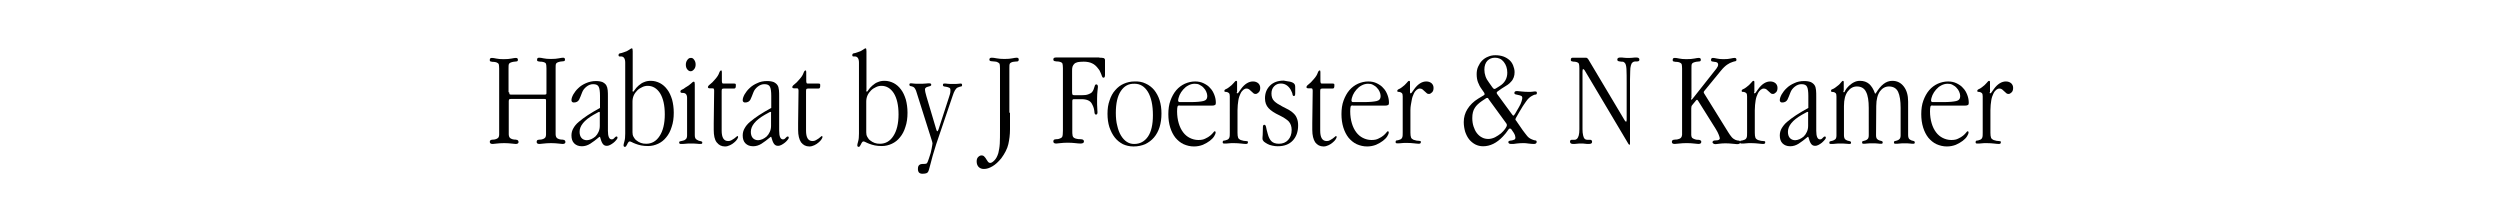 <?xml version="1.0" encoding="utf-8"?>
<!-- Generator: Adobe Illustrator 25.2.1, SVG Export Plug-In . SVG Version: 6.00 Build 0)  -->
<svg version="1.1" id="Layer_1" xmlns="http://www.w3.org/2000/svg" xmlns:xlink="http://www.w3.org/1999/xlink" x="0px" y="0px"
	 viewBox="0 0 1200 100" style="enable-background:new 0 0 1200 100;" xml:space="preserve">
<g>
	<path d="M244.4,44.3c0,0.4,0.1,0.7,0.2,0.9c0.1,0.2,0.4,0.2,0.8,0.2h16.1c0.4,0,0.6-0.1,0.7-0.2c0.1-0.2,0.1-0.4,0.1-0.9V32.8
		c0-1-0.1-1.8-0.2-2.1c-0.1-0.4-0.5-0.7-1.2-0.9c-0.4-0.1-0.9-0.2-1.2-0.2c-0.4,0-0.7,0-1-0.1c-0.3,0-0.5-0.1-0.7-0.2
		c-0.2-0.1-0.2-0.3-0.2-0.7c0-0.6,0.3-0.9,1-0.9c0.5,0,1.2,0.1,2.1,0.3c0.9,0.2,2.1,0.3,3.5,0.3c1.6,0,2.9-0.1,3.8-0.3
		c1-0.2,1.7-0.3,2.1-0.3c0.6,0,0.9,0.3,0.9,0.9c0,0.3-0.1,0.5-0.2,0.6c-0.1,0.1-0.3,0.2-0.6,0.2c-0.2,0-0.5,0.1-0.9,0.1
		c-0.4,0-0.7,0.1-1.1,0.2c-0.8,0.2-1.3,0.5-1.5,0.9c-0.2,0.4-0.2,1.1-0.2,2.2v30c0,0.7,0,1.3,0,1.7c0,0.4,0.1,0.8,0.2,1.1
		s0.3,0.5,0.5,0.7c0.2,0.2,0.5,0.3,1,0.5c0.4,0.1,0.8,0.2,1.1,0.2c0.3,0,0.7,0,0.9,0.1c0.3,0,0.5,0.1,0.7,0.3s0.3,0.4,0.3,0.8
		c0,0.6-0.5,0.9-1.4,0.9c-0.4,0-1.1-0.1-2-0.2c-0.9-0.1-2.1-0.2-3.5-0.2c-1.4,0-2.6,0.1-3.5,0.2c-0.9,0.1-1.6,0.2-2,0.2
		c-1,0-1.4-0.3-1.4-1c0-0.3,0.1-0.5,0.2-0.7s0.3-0.2,0.6-0.3c0.2,0,0.5-0.1,0.8-0.1c0.3,0,0.6,0,0.9-0.1c0.5-0.1,0.9-0.3,1.2-0.5
		c0.3-0.2,0.5-0.4,0.6-0.7c0.1-0.3,0.2-0.7,0.2-1.1c0-0.5,0-1,0-1.7V48.6c0-0.4,0-0.7-0.1-0.9c-0.1-0.2-0.3-0.2-0.7-0.2h-16.1
		c-0.4,0-0.6,0.1-0.8,0.2c-0.1,0.2-0.2,0.4-0.2,0.9v14.2c0,0.7,0,1.3,0,1.7c0,0.4,0.1,0.8,0.2,1.1c0.1,0.3,0.3,0.5,0.5,0.7
		c0.2,0.2,0.5,0.3,1,0.5c0.4,0.1,0.8,0.2,1.1,0.2s0.7,0,0.9,0.1c0.3,0,0.5,0.1,0.7,0.3c0.2,0.2,0.3,0.4,0.3,0.8
		c0,0.6-0.5,0.9-1.4,0.9c-0.4,0-1.1-0.1-2-0.2c-0.9-0.1-2.1-0.2-3.5-0.2c-1.4,0-2.6,0.1-3.5,0.2c-0.9,0.1-1.6,0.2-2,0.2
		c-0.9,0-1.4-0.3-1.4-1c0-0.3,0.1-0.5,0.2-0.7c0.2-0.1,0.3-0.2,0.6-0.3c0.2,0,0.5-0.1,0.8-0.1c0.3,0,0.6,0,0.9-0.1
		c0.5-0.1,0.9-0.3,1.2-0.5c0.3-0.2,0.5-0.4,0.6-0.7c0.1-0.3,0.2-0.7,0.2-1.1c0-0.5,0-1,0-1.7v-30c0-1-0.1-1.8-0.2-2.1
		c-0.2-0.4-0.6-0.7-1.2-0.9c-0.4-0.1-0.9-0.2-1.2-0.2c-0.4,0-0.7,0-1-0.1c-0.3,0-0.5-0.1-0.7-0.2c-0.2-0.1-0.2-0.3-0.2-0.7
		c0-0.6,0.3-0.9,1-0.9c0.5,0,1.2,0.1,2.1,0.3c0.9,0.2,2.1,0.3,3.5,0.3c1.6,0,2.8-0.1,3.8-0.3c1-0.2,1.7-0.3,2.1-0.3
		c0.7,0,1,0.3,1,0.9c0,0.3-0.1,0.5-0.2,0.6c-0.1,0.1-0.3,0.2-0.6,0.2c-0.3,0-0.6,0.1-0.9,0.1c-0.3,0-0.7,0.1-1.1,0.2
		c-0.8,0.2-1.3,0.5-1.5,0.9c-0.2,0.4-0.2,1.1-0.2,2.2V44.3z"/>
	<path d="M291.8,62.8c0,2.7,0.6,4.1,1.8,4.1c0.5,0,0.9-0.2,1.3-0.7c0.4-0.5,0.8-0.7,1-0.7c0.3,0,0.5,0.2,0.5,0.5
		c0,0.4-0.2,0.8-0.6,1.2c-0.4,0.5-0.8,0.9-1.3,1.3c-0.5,0.4-1.1,0.8-1.7,1.1c-0.6,0.3-1.1,0.4-1.5,0.4c-0.9,0-1.5-0.3-2-1
		c-0.5-0.7-0.9-1.8-1.3-3.3h-0.3c-1.7,1.4-3.1,2.5-4.4,3.3c-1.3,0.8-2.6,1.2-4,1.2c-1.6,0-2.8-0.5-3.7-1.4c-0.9-0.9-1.3-2.2-1.3-3.8
		c0-1.2,0.3-2.4,0.9-3.4c0.6-1.1,1.4-2.1,2.6-3.1c1.2-1,2.6-2.1,4.3-3.2s3.7-2.3,5.9-3.5V46c0-2-0.2-3.5-0.6-4.3
		c-0.4-0.9-1.3-1.3-2.7-1.3c-1.1,0-2.2,0.4-3.2,1.2c-1,0.8-1.7,1.7-2.1,2.8c-0.5,1.4-1,2.5-1.4,3.4c-0.5,0.9-1.3,1.4-2.6,1.4
		c-0.3,0-0.6-0.1-0.8-0.3c-0.2-0.2-0.3-0.5-0.3-0.8c0-0.8,0.3-1.7,0.9-2.8c0.6-1,1.4-2.1,2.4-3c1-1,2.3-1.8,3.7-2.4s3-1,4.7-1
		c1.4,0,2.4,0.2,3.2,0.5c0.8,0.4,1.4,0.9,1.8,1.5c0.4,0.7,0.6,1.4,0.7,2.4c0.1,0.9,0.1,1.9,0.1,3.1V62.8z M287.6,53.7
		c-0.1,0-0.4,0.1-0.7,0.3l-2,1.1c-4.5,2.6-6.7,5.3-6.7,8.2c0,1.2,0.3,2.2,0.9,2.9s1.5,1.1,2.6,1.1c0.7,0,1.3-0.2,2.1-0.5
		c0.7-0.3,1.4-0.8,2-1.3c0.6-0.6,1.1-1.3,1.5-2.2c0.4-0.9,0.6-1.8,0.6-2.9v-6C288,53.9,287.8,53.7,287.6,53.7z"/>
	<path d="M303.6,43.3c0,0.5,0.1,0.7,0.3,0.7s0.4-0.3,0.8-0.9c0.4-0.6,1-1.3,1.8-2c0.9-0.8,1.8-1.4,2.7-1.7c0.9-0.4,1.9-0.6,3.2-0.6
		c1.6,0,3,0.4,4.4,1.1c1.3,0.7,2.5,1.7,3.5,3.1c1,1.3,1.7,2.9,2.3,4.8c0.5,1.9,0.8,4,0.8,6.3c0,2.5-0.3,4.8-1,6.8
		c-0.6,2-1.5,3.7-2.6,5c-1.1,1.4-2.4,2.4-3.9,3.1c-1.5,0.7-3.1,1.1-4.8,1.1c-1.3,0-2.4-0.1-3.4-0.3s-1.9-0.5-2.7-0.8
		c-0.7-0.3-1.3-0.5-1.8-0.8s-0.8-0.3-1-0.3c-0.2,0-0.4,0.1-0.6,0.4c-0.2,0.3-0.4,0.5-0.5,0.9c-0.2,0.3-0.4,0.6-0.5,0.9
		c-0.2,0.3-0.4,0.4-0.7,0.4c-0.4,0-0.6-0.3-0.6-0.8c0-0.2,0.1-0.8,0.4-1.8s0.4-2.2,0.4-3.8v-34c0-2-0.7-3-2-3c0,0-0.1,0-0.2,0
		c-0.1,0-0.3,0-0.5,0c-0.3,0-0.5-0.2-0.5-0.6c0-0.5,0.2-0.8,0.7-0.9c0.5-0.1,1.1-0.2,1.8-0.5c1.1-0.3,1.9-0.7,2.6-1.2
		c0.6-0.4,1-0.7,1.3-0.7c0.3,0,0.4,0.5,0.4,1.4V43.3z M304.1,65.7c0.4,0.7,0.8,1.3,1.4,1.7c0.6,0.5,1.3,0.9,2.1,1.2
		c0.8,0.3,1.6,0.4,2.6,0.4c2.6,0,4.8-1.2,6.4-3.7c1.6-2.4,2.5-5.9,2.5-10.4c0-4.4-0.8-7.8-2.3-10.2c-1.5-2.3-3.5-3.5-5.9-3.5
		c-0.9,0-1.8,0.2-2.6,0.6c-0.9,0.4-1.7,0.9-2.4,1.6c-0.7,0.7-1.3,1.5-1.7,2.4c-0.4,0.9-0.6,1.9-0.6,3v14.7
		C303.6,64.3,303.7,65,304.1,65.7z"/>
	<path d="M333.5,64.9c0,0.9,0.2,1.5,0.6,1.9c0.4,0.3,0.8,0.5,1.2,0.7s0.9,0.2,1.2,0.3c0.4,0.1,0.6,0.3,0.6,0.6
		c0,0.4-0.1,0.5-0.2,0.6c-0.2,0-0.4,0.1-0.8,0.1c-0.3,0-0.8,0-1.5-0.1c-0.8-0.1-1.8-0.1-3-0.1c-1,0-1.9,0-2.6,0.1
		c-0.8,0.1-1.4,0.1-1.9,0.1c-0.4,0-0.6,0-0.8-0.1c-0.2-0.1-0.3-0.3-0.3-0.6c0-0.3,0.2-0.6,0.6-0.6c0.4-0.1,0.9-0.2,1.3-0.3
		c0.5-0.1,0.9-0.3,1.3-0.7c0.4-0.3,0.6-1,0.6-1.8v-18c0-1.6-0.7-2.4-2-2.4c-0.4,0-0.6,0-0.9-0.1c-0.2-0.1-0.3-0.3-0.3-0.6
		c0-0.4,0.3-0.7,0.8-0.9c0.5-0.2,1-0.5,1.6-1c1.2-0.7,2.1-1.3,2.7-1.9c0.6-0.6,1-0.9,1.3-0.9c0.2,0,0.3,0.1,0.4,0.3
		c0,0.2,0.1,0.5,0.1,0.9V64.9z M333.2,28.7c0.5,0.7,0.7,1.4,0.7,2.3c0,0.8-0.2,1.6-0.7,2.2c-0.5,0.6-1,1-1.7,1
		c-0.6,0-1.1-0.3-1.6-0.9c-0.5-0.6-0.7-1.4-0.7-2.2c0-0.9,0.2-1.6,0.7-2.3s1-1,1.6-1C332.2,27.7,332.7,28,333.2,28.7z"/>
	<path d="M346.5,39c0,0.4,0.1,0.7,0.2,0.9c0.1,0.2,0.4,0.2,0.8,0.2h4.9c0.4,0,0.6,0.1,0.7,0.2c0.1,0.1,0.1,0.3,0.1,0.7v0.3
		c0,0.4-0.1,0.7-0.2,0.9c-0.1,0.2-0.3,0.3-0.7,0.3h-4.9c-0.4,0-0.6,0.1-0.8,0.2c-0.1,0.2-0.2,0.4-0.2,0.9v19.1c0,3.3,1,5,3.1,5
		c0.6,0,1.1-0.1,1.6-0.4c0.5-0.3,0.9-0.5,1.3-0.8c0.4-0.3,0.7-0.6,1-0.8c0.3-0.3,0.5-0.4,0.6-0.4c0.2,0,0.3,0.2,0.3,0.5
		c0,0.2-0.2,0.6-0.5,1.1c-0.3,0.5-0.8,1-1.4,1.5c-0.6,0.5-1.3,1-2,1.3c-0.8,0.4-1.6,0.6-2.4,0.6c-1.7,0-3-0.7-4-2s-1.4-3.3-1.4-6
		v-3.1l0.2-15.7c0-0.4-0.1-0.7-0.2-0.9c-0.1-0.2-0.4-0.2-0.8-0.2h-1c-0.7,0-1-0.2-1-0.6c0-0.3,0.3-0.8,1-1.3
		c0.7-0.5,1.5-1.3,2.5-2.5c1-1.1,1.6-2.1,1.9-3c0.3-0.8,0.6-1.2,1-1.2c0.2,0,0.3,0.3,0.3,0.8v1V39z"/>
	<path d="M374,62.8c0,2.7,0.6,4.1,1.8,4.1c0.5,0,0.9-0.2,1.3-0.7c0.4-0.5,0.8-0.7,1-0.7c0.3,0,0.5,0.2,0.5,0.5
		c0,0.4-0.2,0.8-0.6,1.2c-0.4,0.5-0.8,0.9-1.3,1.3c-0.5,0.4-1.1,0.8-1.7,1.1c-0.6,0.3-1.1,0.4-1.5,0.4c-0.9,0-1.5-0.3-2-1
		c-0.5-0.7-0.9-1.8-1.3-3.3h-0.3c-1.7,1.4-3.1,2.5-4.4,3.3c-1.3,0.8-2.6,1.2-4,1.2c-1.6,0-2.8-0.5-3.7-1.4c-0.9-0.9-1.3-2.2-1.3-3.8
		c0-1.2,0.3-2.4,0.9-3.4c0.6-1.1,1.4-2.1,2.6-3.1c1.2-1,2.6-2.1,4.3-3.2c1.7-1.1,3.7-2.3,5.9-3.5V46c0-2-0.2-3.5-0.6-4.3
		c-0.4-0.9-1.3-1.3-2.7-1.3c-1.1,0-2.2,0.4-3.2,1.2c-1,0.8-1.7,1.7-2.1,2.8c-0.5,1.4-1,2.5-1.4,3.4c-0.5,0.9-1.3,1.4-2.6,1.4
		c-0.3,0-0.6-0.1-0.8-0.3c-0.2-0.2-0.3-0.5-0.3-0.8c0-0.8,0.3-1.7,0.9-2.8c0.6-1,1.4-2.1,2.4-3c1-1,2.3-1.8,3.7-2.4
		c1.4-0.7,3-1,4.7-1c1.4,0,2.4,0.2,3.2,0.5c0.8,0.4,1.4,0.9,1.8,1.5s0.6,1.4,0.7,2.4c0.1,0.9,0.1,1.9,0.1,3.1V62.8z M369.8,53.7
		c-0.1,0-0.4,0.1-0.7,0.3l-2,1.1c-4.5,2.6-6.7,5.3-6.7,8.2c0,1.2,0.3,2.2,0.9,2.9c0.6,0.7,1.5,1.1,2.6,1.1c0.7,0,1.3-0.2,2.1-0.5
		c0.7-0.3,1.4-0.8,2-1.3c0.6-0.6,1.1-1.3,1.5-2.2c0.4-0.9,0.6-1.8,0.6-2.9v-6C370.2,53.9,370.1,53.7,369.8,53.7z"/>
	<path d="M387,39c0,0.4,0.1,0.7,0.2,0.9c0.1,0.2,0.4,0.2,0.8,0.2h4.9c0.4,0,0.6,0.1,0.7,0.2c0.1,0.1,0.1,0.3,0.1,0.7v0.3
		c0,0.4-0.1,0.7-0.2,0.9c-0.1,0.2-0.3,0.3-0.7,0.3h-4.9c-0.4,0-0.6,0.1-0.8,0.2c-0.1,0.2-0.2,0.4-0.2,0.9v19.1c0,3.3,1,5,3.1,5
		c0.6,0,1.1-0.1,1.6-0.4c0.5-0.3,0.9-0.5,1.3-0.8c0.4-0.3,0.7-0.6,1-0.8c0.3-0.3,0.5-0.4,0.6-0.4c0.2,0,0.3,0.2,0.3,0.5
		c0,0.2-0.2,0.6-0.5,1.1c-0.3,0.5-0.8,1-1.4,1.5c-0.6,0.5-1.3,1-2,1.3c-0.8,0.4-1.6,0.6-2.4,0.6c-1.7,0-3-0.7-4-2
		c-0.9-1.4-1.4-3.3-1.4-6v-3.1l0.2-15.7c0-0.4-0.1-0.7-0.2-0.9c-0.1-0.2-0.4-0.2-0.8-0.2h-1c-0.7,0-1-0.2-1-0.6c0-0.3,0.3-0.8,1-1.3
		c0.7-0.5,1.5-1.3,2.5-2.5c1-1.1,1.6-2.1,1.9-3c0.3-0.8,0.6-1.2,1-1.2c0.2,0,0.3,0.3,0.3,0.8v1V39z"/>
	<path d="M415.8,43.3c0,0.5,0.1,0.7,0.3,0.7s0.4-0.3,0.8-0.9c0.4-0.6,1-1.3,1.8-2c0.9-0.8,1.8-1.4,2.7-1.7c0.9-0.4,1.9-0.6,3.2-0.6
		c1.6,0,3,0.4,4.4,1.1c1.3,0.7,2.5,1.7,3.5,3.1c1,1.3,1.7,2.9,2.3,4.8c0.5,1.9,0.8,4,0.8,6.3c0,2.5-0.3,4.8-1,6.8
		c-0.6,2-1.5,3.7-2.6,5c-1.1,1.4-2.4,2.4-3.9,3.1c-1.5,0.7-3.1,1.1-4.8,1.1c-1.3,0-2.4-0.1-3.4-0.3s-1.9-0.5-2.7-0.8
		c-0.7-0.3-1.3-0.5-1.8-0.8s-0.8-0.3-1-0.3c-0.2,0-0.4,0.1-0.6,0.4c-0.2,0.3-0.4,0.5-0.5,0.9c-0.2,0.3-0.4,0.6-0.5,0.9
		c-0.2,0.3-0.4,0.4-0.7,0.4c-0.4,0-0.6-0.3-0.6-0.8c0-0.2,0.1-0.8,0.4-1.8s0.4-2.2,0.4-3.8v-34c0-2-0.7-3-2-3c0,0-0.1,0-0.2,0
		c-0.1,0-0.3,0-0.5,0c-0.3,0-0.5-0.2-0.5-0.6c0-0.5,0.2-0.8,0.7-0.9c0.5-0.1,1.1-0.2,1.8-0.5c1.1-0.3,1.9-0.7,2.6-1.2
		c0.6-0.4,1-0.7,1.3-0.7c0.3,0,0.4,0.5,0.4,1.4V43.3z M416.3,65.7c0.4,0.7,0.8,1.3,1.4,1.7c0.6,0.5,1.3,0.9,2.1,1.2
		c0.8,0.3,1.6,0.4,2.6,0.4c2.6,0,4.8-1.2,6.4-3.7c1.6-2.4,2.5-5.9,2.5-10.4c0-4.4-0.8-7.8-2.3-10.2c-1.5-2.3-3.5-3.5-5.9-3.5
		c-0.9,0-1.8,0.2-2.6,0.6c-0.9,0.4-1.7,0.9-2.4,1.6c-0.7,0.7-1.3,1.5-1.7,2.4c-0.4,0.9-0.6,1.9-0.6,3v14.7
		C415.8,64.3,415.9,65,416.3,65.7z"/>
	<path d="M451.9,61.8c-2,5.7-3.4,10-4.2,12.9c-0.8,2.9-1.2,4.6-1.3,4.9c-0.2,0.7-0.4,1.4-0.5,1.8c-0.1,0.5-0.3,0.9-0.5,1.2
		c-0.2,0.3-0.5,0.5-0.9,0.6c-0.4,0.1-1,0.2-1.7,0.2c-0.8,0-1.3-0.2-1.7-0.6c-0.3-0.4-0.5-0.9-0.5-1.7c0-0.7,0.1-1.2,0.3-1.5
		c0.2-0.3,0.4-0.5,0.8-0.7c0.3-0.1,0.7-0.2,1.1-0.2c0.5,0,1,0,1.6-0.1c0.3,0,0.6-0.3,0.8-0.7c0.2-0.4,0.4-1.1,0.7-1.9
		c0.7-1.9,1.1-3.4,1.3-4.7c0.2-1.2,0.4-2.1,0.4-2.5c0-0.3-0.2-1-0.5-1.9l-7.4-23.4c-0.3-0.7-0.6-1.2-0.9-1.5c-0.3-0.3-0.7-0.4-1-0.5
		c-0.4-0.1-0.6-0.2-0.9-0.2c-0.2-0.1-0.4-0.3-0.4-0.6c0-0.3,0.1-0.5,0.2-0.6c0.1-0.1,0.3-0.1,0.6-0.1c0.2,0,0.6,0,1.2,0.1
		c0.6,0.1,1.4,0.1,2.5,0.1c1.4,0,2.5,0,3.3-0.1c0.8-0.1,1.4-0.1,1.8-0.1c0.6,0,0.9,0.2,0.9,0.7c0,0.3-0.2,0.5-0.5,0.6
		c-0.3,0.1-0.7,0.2-1,0.3c-0.4,0.1-0.7,0.2-1,0.4c-0.3,0.2-0.5,0.5-0.5,0.9c0,0.5,0.1,1,0.2,1.5c0.1,0.5,0.3,1.2,0.5,1.9l4.7,15.8
		c0.2,0.6,0.3,0.9,0.5,0.9c0.2,0,0.4-0.3,0.6-0.9l5-15.4c0.2-0.5,0.3-1.1,0.5-1.6c0.2-0.6,0.2-1.2,0.2-1.9c0-0.6-0.2-1-0.6-1.1
		c-0.4-0.2-0.8-0.3-1.2-0.4c-0.4-0.1-0.8-0.1-1.2-0.2c-0.4-0.1-0.6-0.3-0.6-0.7c0-0.3,0.1-0.5,0.2-0.6c0.2-0.1,0.4-0.1,0.8-0.1
		c0.2,0,0.6,0,1.2,0.1c0.7,0.1,1.6,0.1,2.7,0.1c1,0,1.9,0,2.5-0.1c0.6-0.1,1-0.1,1.1-0.1c0.5,0,0.7,0.2,0.7,0.7
		c0,0.5-0.2,0.7-0.5,0.7c-0.3,0-0.8,0.2-1.6,0.5c-0.5,0.2-0.9,0.7-1.3,1.3c-0.4,0.7-0.8,1.6-1.2,2.9L451.9,61.8z"/>
	<path d="M484.8,54.1c0,2.4,0,4.2,0,5.5c0,1.3,0,2.1,0,2.5c0,2.5-0.3,4.9-0.8,7.1c-0.5,2.2-1.7,4.5-3.4,6.8c-1.4,1.7-2.8,3-4.2,3.8
		c-1.5,0.9-2.8,1.3-4.1,1.3c-1.1,0-1.9-0.3-2.6-1c-0.6-0.7-0.9-1.5-0.9-2.6c0-0.9,0.2-1.6,0.7-2.1c0.5-0.5,1-0.8,1.6-0.8
		s1.1,0.2,1.4,0.6c0.4,0.4,0.7,0.8,0.9,1.2c0.3,0.4,0.5,0.8,0.8,1.2c0.3,0.4,0.7,0.6,1.1,0.6c0.6,0,1.2-0.4,2-1.2
		c0.8-0.8,1.4-1.9,1.9-3.5c0.3-1.3,0.6-2.8,0.7-4.6c0.1-1.8,0.1-3.9,0.1-6.3V32.8c0-1.1-0.1-1.8-0.2-2.2c-0.2-0.3-0.6-0.6-1.3-0.9
		c-0.5-0.1-1-0.2-1.4-0.2c-0.4,0-0.8-0.1-1.1-0.1c-0.3,0-0.6-0.1-0.8-0.2c-0.2-0.1-0.3-0.3-0.3-0.6c0-0.6,0.4-0.9,1.1-0.9
		c0.6,0,1.4,0.1,2.4,0.3c1,0.2,2.3,0.3,3.7,0.3c1.6,0,2.9-0.1,3.8-0.3c1-0.2,1.7-0.3,2.1-0.3c0.7,0,1,0.3,1,0.9
		c0,0.6-0.3,0.9-0.8,0.9c-0.5,0-1.2,0.1-2,0.2c-0.8,0.2-1.3,0.5-1.5,0.9c-0.2,0.4-0.2,1.1-0.2,2.2V54.1z"/>
	<path d="M527.7,27.7c0.7,0,1.2,0,1.6,0.1c0.4,0,0.6,0.1,0.8,0.3c0.2,0.1,0.3,0.4,0.3,0.7c0,0.3,0,0.7,0,1.2v5.9
		c0,0.9-0.2,1.4-0.7,1.4c-0.3,0-0.5-0.1-0.6-0.4c-0.1-0.2-0.3-0.6-0.4-1c-0.2-0.4-0.3-0.9-0.6-1.4c-0.2-0.5-0.5-1.1-1-1.6
		c-0.9-1.2-1.8-2-2.9-2.5c-1-0.5-2.4-0.8-4-0.8c-1.1,0-2.1,0.1-2.8,0.2c-0.7,0.2-1.3,0.4-1.7,0.8c-0.4,0.4-0.7,0.8-0.9,1.4
		c-0.2,0.6-0.2,1.3-0.2,2.1v10.2c0,0.6,0.1,0.9,0.2,1.1c0.1,0.2,0.4,0.3,1,0.3h3.4c1.3,0,2.3-0.1,3.1-0.4c0.8-0.3,1.4-0.6,1.7-0.9
		c0.4-0.4,0.7-0.9,0.9-1.4c0.2-0.5,0.3-0.9,0.4-1.2c0.1-0.4,0.2-0.6,0.3-0.9c0.1-0.2,0.3-0.4,0.6-0.4c0.5,0,0.8,0.4,0.8,1.2
		c0,0.4-0.1,1-0.2,1.9c-0.1,0.9-0.2,2.2-0.2,3.9c0,2,0,3.5,0.1,4.5c0,1,0.1,1.6,0.1,1.8c0,0.8-0.2,1.2-0.7,1.2
		c-0.3,0-0.5-0.1-0.6-0.4s-0.2-0.6-0.2-1.1s-0.2-1-0.3-1.6c-0.2-0.6-0.4-1.3-0.9-2.1c-0.8-1.5-2.5-2.2-5-2.2h-3.6
		c-0.4,0-0.6,0.1-0.7,0.3c-0.1,0.2-0.1,0.5-0.1,0.9V63c0,0.7,0,1.3,0.1,1.7c0,0.4,0.1,0.8,0.3,1c0.2,0.3,0.4,0.5,0.7,0.6
		c0.3,0.2,0.8,0.3,1.4,0.4c0.4,0.1,0.8,0.1,1.1,0.1c0.4,0,0.7,0,1,0.1c0.3,0,0.5,0.1,0.7,0.3c0.2,0.1,0.3,0.4,0.3,0.7
		c0,0.7-0.6,1-1.7,1c-0.7,0-1.5-0.1-2.5-0.2c-1-0.1-2.2-0.2-3.6-0.2c-1.4,0-2.6,0.1-3.5,0.2c-0.9,0.1-1.6,0.2-2,0.2
		c-0.9,0-1.4-0.3-1.4-1c0-0.3,0.1-0.5,0.2-0.7s0.3-0.2,0.6-0.3c0.2,0,0.5-0.1,0.8-0.1c0.3,0,0.6,0,0.9-0.1c1-0.3,1.6-0.6,1.8-1.1
		c0.2-0.5,0.3-1.5,0.3-2.9v-30c0-1-0.1-1.7-0.2-2.1c-0.1-0.4-0.5-0.7-1.2-0.9c-0.4-0.1-0.8-0.2-1.2-0.2c-0.4,0-0.7,0-1-0.1
		c-0.3,0-0.5-0.1-0.7-0.2c-0.2-0.1-0.3-0.3-0.3-0.7c0-0.6,0.4-0.9,1.2-0.9h6.6H527.7z"/>
	<path d="M549.9,40.1c1.6,0.7,3,1.8,4.1,3.1c1.1,1.4,2,3,2.6,4.9c0.6,1.9,0.9,4,0.9,6.4c0,2.4-0.3,4.5-0.9,6.5
		c-0.6,1.9-1.5,3.6-2.7,5c-1.2,1.4-2.6,2.4-4.2,3.2c-1.7,0.7-3.5,1.1-5.6,1.1c-1.9,0-3.6-0.4-5.1-1.1c-1.5-0.8-2.8-1.8-3.9-3.2
		c-1.1-1.4-1.9-3-2.6-5c-0.6-1.9-0.9-4-0.9-6.4c0-2.4,0.3-4.5,1-6.4c0.6-1.9,1.5-3.6,2.7-4.9c1.2-1.4,2.5-2.4,4.1-3.1
		c1.6-0.7,3.3-1.1,5.1-1.1C546.4,39,548.3,39.3,549.9,40.1z M538,43.7c-1.6,2.4-2.4,5.9-2.4,10.5c0,2.3,0.2,4.4,0.7,6.2
		c0.4,1.8,1,3.4,1.8,4.7c0.8,1.3,1.7,2.3,2.8,3c1.1,0.7,2.2,1,3.5,1c2.8,0,5-1.2,6.6-3.5c1.6-2.3,2.4-5.8,2.4-10.3
		c0-4.8-0.8-8.5-2.4-11.2c-1.6-2.6-3.7-3.9-6.4-3.9C541.7,40.1,539.6,41.3,538,43.7z"/>
	<path d="M566.2,50.6c-0.6,0-0.9,0.2-1,0.6c-0.1,0.4-0.2,1.1-0.2,2.2c0,2.2,0.3,4.1,0.8,5.8c0.5,1.7,1.2,3.1,2.1,4.3
		c0.9,1.2,2,2.1,3.2,2.7c1.2,0.6,2.6,1,4.1,1c1.4,0,2.5-0.2,3.4-0.7c0.9-0.4,1.7-0.9,2.3-1.4c0.6-0.5,1.1-1,1.4-1.4
		c0.3-0.4,0.6-0.7,0.7-0.7c0.3,0,0.5,0.2,0.5,0.5c0,0.5-0.2,1.1-0.7,1.9c-0.5,0.8-1.2,1.5-2.1,2.2c-0.9,0.7-2,1.3-3.3,1.9
		c-1.3,0.5-2.7,0.8-4.3,0.8c-1.8,0-3.4-0.4-5-1.1c-1.5-0.7-2.8-1.8-3.9-3.1c-1.1-1.4-1.9-3-2.5-4.9c-0.6-1.9-0.9-4.1-0.9-6.4
		c0-2.4,0.3-4.6,1-6.5s1.6-3.6,2.8-5c1.2-1.4,2.6-2.4,4.1-3.1c1.6-0.7,3.2-1.1,5-1.1c1.5,0,2.9,0.3,4.1,0.9c1.2,0.6,2.3,1.3,3.1,2.3
		c0.9,0.9,1.5,2,2,3.3s0.7,2.5,0.7,3.8c0,0.5-0.1,0.8-0.4,1c-0.3,0.2-0.8,0.3-1.5,0.3H566.2z M577.6,48.5c1.3-0.3,1.9-1.1,1.9-2.4
		c0-0.7-0.2-1.4-0.5-2.1c-0.3-0.7-0.7-1.3-1.3-1.9c-0.5-0.6-1.2-1-1.9-1.4c-0.7-0.4-1.5-0.5-2.4-0.5c-1,0-2.1,0.3-3,0.8
		c-1,0.5-1.8,1.2-2.5,2c-0.7,0.8-1.3,1.7-1.7,2.6c-0.4,1-0.7,1.9-0.7,2.8c0,0.1,0.1,0.3,0.2,0.4c0.1,0.1,0.3,0.2,0.5,0.2h5.4
		C574.4,49,576.3,48.8,577.6,48.5z"/>
	<path d="M593.6,44.3c0,0.3,0.1,0.5,0.3,0.5c0.1,0,0.3-0.1,0.5-0.3l1.2-1.7c1.8-2.5,3.8-3.7,5.8-3.7c1.1,0,1.9,0.3,2.6,0.9
		c0.6,0.6,0.9,1.3,0.9,2.2c0,0.9-0.2,1.6-0.7,2.1s-1,0.8-1.5,0.8c-0.4,0-0.8-0.1-1.1-0.4s-0.7-0.6-1-0.9c-0.3-0.3-0.7-0.6-1-0.9
		c-0.4-0.3-0.8-0.4-1.3-0.4c-0.5,0-1,0.2-1.5,0.6c-0.5,0.4-1,1-1.4,1.9c-0.4,0.8-0.8,1.9-1,3.2s-0.4,2.9-0.4,4.7v10.8
		c0,1.1,0.1,1.9,0.3,2.4c0.2,0.5,0.6,0.8,1.2,1.1c0.6,0.2,1.1,0.3,1.5,0.4c0.4,0,0.8,0.1,1.1,0.1c0.3,0,0.5,0.1,0.7,0.1
		c0.2,0.1,0.2,0.2,0.2,0.6c0,0.5-0.4,0.7-1,0.7c-0.6,0-1.3-0.1-2.3-0.2c-1-0.1-2.1-0.2-3.5-0.2c-0.9,0-1.6,0-2.4,0.1
		c-0.7,0.1-1.3,0.1-1.9,0.1c-0.4,0-0.6,0-0.8-0.1c-0.2-0.1-0.2-0.2-0.2-0.6c0-0.4,0.2-0.7,0.5-0.7c0.3,0,0.9-0.1,1.6-0.4
		c0.6-0.2,0.9-0.6,1.1-1.1c0.2-0.5,0.2-1.4,0.2-2.5V46.3c0-0.8-0.1-1.3-0.4-1.6c-0.3-0.3-0.6-0.4-0.9-0.5s-0.6-0.1-0.9-0.1
		c-0.3,0-0.4-0.2-0.4-0.5c0-0.3,0.2-0.6,0.7-0.8s1-0.5,1.5-0.9c1-0.7,1.7-1.4,2.3-2.1c0.5-0.7,0.9-1,1.2-1c0.2,0,0.3,0.1,0.4,0.4
		c0,0.3,0,0.7,0,1.1V44.3z"/>
	<path d="M619.2,39.2c0.8,0.2,1.3,0.4,1.7,0.7c0.4,0.3,0.6,0.6,0.7,1c0.1,0.4,0.1,0.8,0.1,1.2v2.7c0,0.9-0.2,1.3-0.6,1.3
		s-0.6-0.3-0.7-0.8c0-0.5-0.4-1.3-0.9-2.3c-0.6-1-1.3-1.7-2.1-2.2c-0.8-0.5-1.7-0.7-2.6-0.7c-1.3,0-2.3,0.4-3.2,1.3
		c-0.9,0.9-1.3,2.1-1.3,3.5c0,1.5,0.4,2.7,1.3,3.6c0.9,0.9,2.2,1.7,3.9,2.6c1.1,0.6,2.2,1.1,3.1,1.6s1.7,1.1,2.4,1.8
		c0.7,0.7,1.2,1.4,1.5,2.3c0.4,0.9,0.6,2,0.6,3.4c0,3.1-0.9,5.5-2.6,7.3c-1.7,1.8-4.1,2.7-7.2,2.7c-0.9,0-1.7-0.1-2.6-0.3
		s-1.6-0.4-2.3-0.8s-1.2-0.7-1.7-1.1c-0.4-0.4-0.7-0.9-0.7-1.4c0-0.3,0-1,0.1-1.9c0-0.9,0.1-2.2,0.1-3.7c0-0.7,0.2-1.1,0.7-1.1
		c0.4,0,0.6,0.3,0.8,1c0.1,0.7,0.4,1.8,0.8,3.3c0.4,1.6,1,2.8,1.8,3.6c0.8,0.8,2,1.2,3.6,1.2c1.8,0,3.3-0.6,4.4-1.8s1.7-2.8,1.7-4.8
		c0-1.7-0.5-3.1-1.4-4.1c-1-1-2.4-1.9-4.4-2.9c-2.4-1.1-4.2-2.3-5.3-3.5s-1.7-2.7-1.7-4.7c0-2.5,0.8-4.5,2.4-6.1
		c1.6-1.6,3.8-2.4,6.6-2.4C617.4,39,618.4,39,619.2,39.2z"/>
	<path d="M633.8,39c0,0.4,0.1,0.7,0.2,0.9c0.1,0.2,0.4,0.2,0.8,0.2h4.9c0.4,0,0.6,0.1,0.7,0.2c0.1,0.1,0.1,0.3,0.1,0.7v0.3
		c0,0.4-0.1,0.7-0.2,0.9c-0.1,0.2-0.3,0.3-0.7,0.3h-4.9c-0.4,0-0.6,0.1-0.8,0.2c-0.1,0.2-0.2,0.4-0.2,0.9v19.1c0,3.3,1,5,3.1,5
		c0.6,0,1.1-0.1,1.6-0.4c0.5-0.3,0.9-0.5,1.3-0.8c0.4-0.3,0.7-0.6,1-0.8c0.3-0.3,0.5-0.4,0.6-0.4c0.2,0,0.3,0.2,0.3,0.5
		c0,0.2-0.2,0.6-0.5,1.1c-0.3,0.5-0.8,1-1.4,1.5c-0.6,0.5-1.3,1-2,1.3c-0.8,0.4-1.6,0.6-2.4,0.6c-1.7,0-3-0.7-4-2
		c-0.9-1.4-1.4-3.3-1.4-6v-3.1l0.2-15.7c0-0.4-0.1-0.7-0.2-0.9c-0.1-0.2-0.4-0.2-0.8-0.2h-1c-0.7,0-1-0.2-1-0.6c0-0.3,0.3-0.8,1-1.3
		c0.7-0.5,1.5-1.3,2.5-2.5c1-1.1,1.6-2.1,1.9-3c0.3-0.8,0.6-1.2,1-1.2c0.2,0,0.3,0.3,0.3,0.8v1V39z"/>
	<path d="M649.3,50.6c-0.6,0-0.9,0.2-1,0.6c-0.1,0.4-0.2,1.1-0.2,2.2c0,2.2,0.3,4.1,0.8,5.8c0.5,1.7,1.2,3.1,2.1,4.3
		c0.9,1.2,2,2.1,3.2,2.7c1.2,0.6,2.6,1,4.1,1c1.4,0,2.5-0.2,3.4-0.7c0.9-0.4,1.7-0.9,2.3-1.4c0.6-0.5,1.1-1,1.4-1.4
		c0.3-0.4,0.6-0.7,0.7-0.7c0.3,0,0.5,0.2,0.5,0.5c0,0.5-0.2,1.1-0.7,1.9c-0.5,0.8-1.2,1.5-2.1,2.2c-0.9,0.7-2,1.3-3.3,1.9
		c-1.3,0.5-2.7,0.8-4.3,0.8c-1.8,0-3.4-0.4-5-1.1c-1.5-0.7-2.8-1.8-3.9-3.1c-1.1-1.4-1.9-3-2.5-4.9c-0.6-1.9-0.9-4.1-0.9-6.4
		c0-2.4,0.3-4.6,1-6.5s1.6-3.6,2.8-5c1.2-1.4,2.6-2.4,4.1-3.1c1.6-0.7,3.2-1.1,5-1.1c1.5,0,2.9,0.3,4.1,0.9c1.2,0.6,2.3,1.3,3.1,2.3
		c0.9,0.9,1.5,2,2,3.3s0.7,2.5,0.7,3.8c0,0.5-0.1,0.8-0.4,1c-0.3,0.2-0.8,0.3-1.5,0.3H649.3z M660.8,48.5c1.3-0.3,1.9-1.1,1.9-2.4
		c0-0.7-0.2-1.4-0.5-2.1c-0.3-0.7-0.7-1.3-1.3-1.9c-0.5-0.6-1.2-1-1.9-1.4c-0.7-0.4-1.5-0.5-2.4-0.5c-1,0-2.1,0.3-3,0.8
		c-1,0.5-1.8,1.2-2.5,2c-0.7,0.8-1.3,1.7-1.7,2.6c-0.4,1-0.7,1.9-0.7,2.8c0,0.1,0.1,0.3,0.2,0.4c0.1,0.1,0.3,0.2,0.5,0.2h5.4
		C657.5,49,659.5,48.8,660.8,48.5z"/>
	<path d="M676.8,44.3c0,0.3,0.1,0.5,0.3,0.5c0.1,0,0.3-0.1,0.5-0.3l1.2-1.7c1.8-2.5,3.8-3.7,5.8-3.7c1.1,0,1.9,0.3,2.6,0.9
		c0.6,0.6,0.9,1.3,0.9,2.2c0,0.9-0.2,1.6-0.7,2.1s-1,0.8-1.5,0.8c-0.4,0-0.8-0.1-1.1-0.4s-0.7-0.6-1-0.9c-0.3-0.3-0.7-0.6-1-0.9
		c-0.4-0.3-0.8-0.4-1.3-0.4c-0.5,0-1,0.2-1.5,0.6c-0.5,0.4-1,1-1.4,1.9c-0.4,0.8-0.8,1.9-1,3.2S677,51,677,52.8v10.8
		c0,1.1,0.1,1.9,0.3,2.4c0.2,0.5,0.6,0.8,1.2,1.1c0.6,0.2,1.1,0.3,1.5,0.4c0.4,0,0.8,0.1,1.1,0.1c0.3,0,0.5,0.1,0.7,0.1
		c0.2,0.1,0.2,0.2,0.2,0.6c0,0.5-0.4,0.7-1,0.7c-0.6,0-1.3-0.1-2.3-0.2c-1-0.1-2.1-0.2-3.5-0.2c-0.9,0-1.6,0-2.4,0.1
		c-0.7,0.1-1.3,0.1-1.9,0.1c-0.4,0-0.6,0-0.8-0.1c-0.2-0.1-0.2-0.2-0.2-0.6c0-0.4,0.2-0.7,0.5-0.7c0.3,0,0.9-0.1,1.6-0.4
		c0.6-0.2,0.9-0.6,1.1-1.1c0.2-0.5,0.2-1.4,0.2-2.5V46.3c0-0.8-0.1-1.3-0.4-1.6c-0.3-0.3-0.6-0.4-0.9-0.5s-0.6-0.1-0.9-0.1
		c-0.3,0-0.4-0.2-0.4-0.5c0-0.3,0.2-0.6,0.7-0.8s1-0.5,1.5-0.9c1-0.7,1.7-1.4,2.3-2.1c0.5-0.7,0.9-1,1.2-1c0.2,0,0.3,0.1,0.4,0.4
		c0,0.3,0,0.7,0,1.1V44.3z"/>
	<path d="M719.1,43.7c-0.5,0.3-0.7,0.6-0.7,0.8s0.1,0.4,0.2,0.6l7.1,9.7c0.3,0.4,0.5,0.7,0.7,0.7c0.2,0,0.5-0.3,0.9-1l1.8-3.1
		c0.6-1,1-1.9,1.2-2.6c0.2-0.7,0.4-1.3,0.4-1.7c0-0.6-0.2-1-0.6-1.1c-0.4-0.2-0.8-0.3-1.3-0.4c-0.5-0.1-0.9-0.2-1.3-0.3
		c-0.4-0.1-0.6-0.3-0.6-0.7c0-0.6,0.4-0.9,1.3-0.9c0.4,0,1,0.1,2,0.2s2.1,0.2,3.5,0.2c0.8,0,1.5,0,2-0.1c0.5-0.1,1-0.1,1.3-0.1
		c0.5,0,0.7,0.2,0.7,0.7s-0.2,0.8-0.7,0.8s-1.1,0.3-1.8,0.7c-0.9,0.5-1.8,1.3-2.7,2.6c-0.9,1.2-2,2.9-3.2,5l-1.6,2.8
		c-0.2,0.4-0.3,0.6-0.3,0.8s0.1,0.4,0.4,0.7l3.1,4.5c0.7,1,1.4,1.8,2,2.6c0.6,0.8,1.4,1.4,2.4,1.8c0.7,0.3,1.3,0.5,1.7,0.5
		c0.4,0,0.6,0.3,0.6,0.7c0,0.7-0.5,1-1.4,1c-0.7,0-1.6-0.1-2.5-0.2c-0.9-0.2-1.9-0.2-2.9-0.2c-1,0-2,0.1-2.9,0.2
		c-0.9,0.2-1.7,0.2-2.5,0.2c-0.9,0-1.4-0.3-1.4-0.9c0-0.3,0.2-0.5,0.5-0.6c0.4-0.1,0.7-0.2,1.2-0.2c0.4-0.1,0.8-0.2,1.2-0.4
		c0.4-0.2,0.5-0.5,0.5-1c0-0.2-0.1-0.5-0.2-1c-0.1-0.4-0.4-0.9-0.7-1.4l-1.1-1.6c-0.1-0.2-0.4-0.3-0.7-0.3s-0.7,0.4-1.1,1.1
		c-0.4,0.7-1.2,1.6-2.2,2.7c-2.9,3.1-6.1,4.7-9.5,4.7c-1.4,0-2.6-0.3-3.8-0.9c-1.1-0.6-2.1-1.4-2.9-2.4c-0.8-1-1.4-2.2-1.9-3.6
		c-0.4-1.4-0.7-3-0.7-4.7c0-2.3,0.6-4.4,1.8-6.3c1.2-1.9,2.9-3.6,5.2-5l2.5-1.5c0.2-0.1,0.3-0.2,0.4-0.3c0.1-0.1,0.1-0.2,0.1-0.3
		c0-0.3-0.1-0.5-0.2-0.7l-1.1-1.6c-0.9-1.2-1.5-2.4-1.9-3.5c-0.4-1.1-0.6-2.4-0.6-3.8c0-1.3,0.2-2.5,0.7-3.6
		c0.5-1.1,1.1-2.1,1.9-2.9c0.8-0.8,1.8-1.5,2.9-1.9c1.1-0.5,2.3-0.7,3.5-0.7c1.4,0,2.6,0.2,3.8,0.6c1.1,0.4,2.1,1,2.9,1.7
		c0.8,0.7,1.4,1.6,1.8,2.6c0.4,1,0.7,2.1,0.7,3.2c0,0.9-0.1,1.7-0.4,2.5c-0.3,0.7-0.6,1.4-1.2,2c-0.5,0.6-1.1,1.2-1.9,1.7
		c-0.8,0.5-1.7,1.1-2.7,1.7L719.1,43.7z M713.9,47c-0.3,0-0.6,0.1-0.8,0.3l-1.8,1.2c-0.7,0.5-1.4,1-2,1.6c-0.6,0.5-1,1.1-1.4,1.7
		c-0.4,0.6-0.7,1.3-0.9,2.1c-0.2,0.8-0.3,1.7-0.3,2.8c0,1.4,0.2,2.8,0.6,4c0.4,1.2,0.9,2.3,1.6,3.2c0.7,0.9,1.5,1.6,2.5,2.1
		c0.9,0.5,2,0.7,3,0.7s2.2-0.3,3.2-0.8s2-1.2,2.9-1.9c0.8-0.7,1.5-1.5,2-2.2c0.5-0.7,0.8-1.3,0.8-1.8c0-0.3-0.1-0.5-0.3-0.8
		l-8.6-11.8C714.4,47.1,714.2,47,713.9,47z M723.5,34.9c0-2.1-0.6-3.8-1.7-5.2c-1.1-1.4-2.5-2-4.2-2c-1.5,0-2.7,0.5-3.7,1.5
		c-0.9,1-1.4,2.4-1.4,4.2c0,2.2,0.7,4.3,2.2,6.2l1.7,2.4c0.3,0.4,0.6,0.7,0.9,0.7c0.3,0,0.5-0.1,0.8-0.3l1.6-1
		C722.2,39.9,723.5,37.7,723.5,34.9z"/>
	<path d="M760.8,27.7c0.4,0,0.7,0,0.9,0.1c0.2,0.1,0.4,0.3,0.7,0.7l17.4,29.2c0.3,0.5,0.5,0.7,0.7,0.7c0.2,0,0.3-0.3,0.3-0.9V40.1
		c0-3,0-5.3-0.1-7c-0.1-1.6-0.4-2.7-1-3.1c-0.3-0.3-0.6-0.4-1-0.4c-0.4,0-0.8,0-1.1-0.1c-0.3,0-0.6-0.1-0.9-0.2
		c-0.2-0.1-0.4-0.3-0.4-0.7c0-0.7,0.5-1,1.5-1c0.5,0,1,0,1.6,0.1c0.6,0.1,1.3,0.1,2.1,0.1c0.9,0,1.6,0,2.3-0.1
		c0.7-0.1,1.2-0.1,1.6-0.1c1,0,1.5,0.3,1.5,1c0,0.4-0.1,0.6-0.3,0.7c-0.2,0.1-0.5,0.2-0.9,0.2h-0.7c-0.6,0-1.1,0.2-1.4,0.5
		c-0.4,0.3-0.6,0.8-0.8,1.5c-0.2,0.7-0.3,1.6-0.3,2.7c0,1.1-0.1,2.5-0.1,4V69c0,0.3-0.1,0.5-0.3,0.5c-0.1,0-0.3-0.2-0.5-0.5
		l-21-35.3c-0.2-0.3-0.4-0.5-0.7-0.5c-0.2,0-0.3,0.4-0.3,1.1v23.3c0,1.7,0,3.2,0,4.4c0,1.2,0.1,2.2,0.3,3c0.2,0.8,0.4,1.3,0.7,1.6
		c0.3,0.3,0.8,0.5,1.4,0.5c0.1,0,0.2,0,0.5,0c0.2,0,0.5,0,0.8,0c0.6,0,0.9,0.4,0.9,1c0,0.7-0.5,1-1.6,1c-0.6,0-1.1,0-1.7-0.1
		c-0.6-0.1-1.2-0.1-1.9-0.1c-0.8,0-1.6,0-2.2,0.1c-0.7,0.1-1.2,0.1-1.7,0.1c-1,0-1.5-0.4-1.5-1.1c0-0.6,0.3-0.9,0.9-0.9
		c0.2,0,0.4,0,0.6,0c0.2,0,0.4,0,0.6,0c0.6,0,1-0.2,1.3-0.5c0.3-0.3,0.6-0.9,0.8-1.6c0.2-0.8,0.3-1.7,0.3-2.9c0-1.2,0-2.7,0-4.4
		V32.8c0-1-0.1-1.7-0.2-2.1c-0.1-0.4-0.5-0.7-1.1-0.9c-0.4-0.1-0.8-0.2-1.1-0.2c-0.4,0-0.6,0-0.9-0.1c-0.2,0-0.4-0.1-0.6-0.2
		c-0.2-0.1-0.2-0.3-0.2-0.7c0-0.6,0.3-0.9,0.9-0.9H760.8z"/>
	<path d="M811.7,47.2c0,0.4,0.1,0.7,0.2,0.7c0.1,0,0.3-0.2,0.7-0.7l11.3-14.3c0.5-0.7,0.8-1.3,0.8-1.8c0-0.6-0.2-0.9-0.5-1.1
		c-0.4-0.2-0.7-0.3-1.2-0.3c-0.4-0.1-0.8-0.1-1.2-0.2c-0.4-0.1-0.5-0.3-0.5-0.8c0-0.6,0.3-0.9,0.9-0.9c0.4,0,1,0.1,1.9,0.3
		c0.9,0.2,1.9,0.3,3.2,0.3c1.4,0,2.6-0.1,3.4-0.3c0.9-0.2,1.5-0.3,1.9-0.3c0.6,0,0.9,0.3,0.9,0.9c0,0.4-0.2,0.6-0.5,0.7
		c-0.4,0-0.9,0.2-1.5,0.4c-0.7,0.2-1.5,0.6-2.4,1.2c-0.9,0.6-2,1.6-3.2,3.1l-7.7,9.4c-0.3,0.3-0.4,0.5-0.4,0.8c0,0.1,0,0.2,0.1,0.4
		l11.6,18.7c0.6,1,1.2,1.8,1.7,2.4c0.5,0.6,1.1,1,1.7,1.3c0.3,0.1,0.6,0.2,0.9,0.3c0.3,0,0.5,0.1,0.8,0.1c0.2,0,0.4,0.1,0.5,0.2
		c0.1,0.1,0.2,0.3,0.2,0.6c0,0.6-0.5,0.9-1.5,0.9c-0.5,0-1.3-0.1-2.2-0.2c-0.9-0.1-2.1-0.2-3.4-0.2c-1.2,0-2.2,0.1-3,0.2
		c-0.8,0.1-1.3,0.2-1.7,0.2c-0.5,0-0.9-0.1-1.1-0.3c-0.3-0.2-0.4-0.4-0.4-0.6c0-0.6,0.5-0.9,1.5-0.9c1.3,0,2-0.3,2-1
		c0-0.3-0.2-0.9-0.5-1.7c-0.3-0.8-0.8-1.8-1.5-2.9l-8.4-13.4c-0.2-0.3-0.4-0.5-0.5-0.5c-0.2,0-0.3,0.1-0.5,0.3l-1.8,2.2
		c-0.2,0.3-0.4,0.5-0.4,0.7s-0.1,0.5-0.1,0.9v11c0,0.7,0,1.3,0,1.7c0,0.5,0.1,0.8,0.2,1.1c0.1,0.3,0.3,0.5,0.7,0.7
		c0.3,0.2,0.7,0.3,1.3,0.5c0.3,0.1,0.6,0.1,0.9,0.1c0.3,0,0.6,0,0.9,0.1c0.2,0.1,0.4,0.2,0.6,0.3c0.2,0.1,0.2,0.4,0.2,0.7
		c0,0.6-0.5,0.9-1.4,0.9c-0.5,0-1.2-0.1-2.1-0.2c-0.9-0.1-2.1-0.2-3.5-0.2c-1.4,0-2.6,0.1-3.5,0.2c-1,0.1-1.7,0.2-2.2,0.2
		c-1,0-1.4-0.3-1.4-1c0-0.3,0.1-0.5,0.2-0.7c0.2-0.1,0.4-0.2,0.6-0.3c0.3,0,0.5-0.1,0.9-0.1c0.3,0,0.6,0,1-0.1
		c0.5-0.1,0.9-0.3,1.2-0.4c0.3-0.2,0.5-0.4,0.7-0.7c0.2-0.3,0.2-0.7,0.3-1.1c0-0.4,0-1,0-1.8v-30c0-1-0.1-1.8-0.2-2.1
		c-0.2-0.4-0.6-0.7-1.2-0.9c-0.4-0.1-0.9-0.2-1.2-0.2c-0.4,0-0.7,0-1-0.1c-0.3,0-0.5-0.1-0.7-0.2c-0.2-0.1-0.2-0.3-0.2-0.7
		c0-0.6,0.3-0.9,1-0.9c0.5,0,1.2,0.1,2.1,0.3c0.9,0.2,2.1,0.3,3.5,0.3c1.6,0,2.8-0.1,3.8-0.3c1-0.2,1.7-0.3,2.1-0.3
		c0.7,0,1,0.3,1,0.9c0,0.3-0.1,0.5-0.2,0.6c-0.1,0.1-0.3,0.2-0.6,0.2c-0.3,0-0.6,0.1-0.9,0.1c-0.4,0-0.7,0.1-1.1,0.2
		c-0.8,0.2-1.3,0.5-1.5,0.9c-0.2,0.4-0.2,1.1-0.2,2.2V47.2z"/>
	<path d="M841.9,44.3c0,0.3,0.1,0.5,0.3,0.5c0.1,0,0.3-0.1,0.5-0.3l1.2-1.7c1.8-2.5,3.8-3.7,5.8-3.7c1.1,0,1.9,0.3,2.6,0.9
		c0.6,0.6,0.9,1.3,0.9,2.2c0,0.9-0.2,1.6-0.7,2.1s-1,0.8-1.5,0.8c-0.4,0-0.8-0.1-1.1-0.4s-0.7-0.6-1-0.9c-0.3-0.3-0.7-0.6-1-0.9
		c-0.4-0.3-0.8-0.4-1.3-0.4c-0.5,0-1,0.2-1.5,0.6c-0.5,0.4-1,1-1.4,1.9c-0.4,0.8-0.8,1.9-1,3.2s-0.4,2.9-0.4,4.7v10.8
		c0,1.1,0.1,1.9,0.3,2.4c0.2,0.5,0.6,0.8,1.2,1.1c0.6,0.2,1.1,0.3,1.5,0.4c0.4,0,0.8,0.1,1.1,0.1c0.3,0,0.5,0.1,0.7,0.1
		c0.2,0.1,0.2,0.2,0.2,0.6c0,0.5-0.4,0.7-1,0.7c-0.6,0-1.3-0.1-2.3-0.2c-1-0.1-2.1-0.2-3.5-0.2c-0.9,0-1.6,0-2.4,0.1
		c-0.7,0.1-1.3,0.1-1.9,0.1c-0.4,0-0.6,0-0.8-0.1c-0.2-0.1-0.2-0.2-0.2-0.6c0-0.4,0.2-0.7,0.5-0.7c0.3,0,0.9-0.1,1.6-0.4
		c0.6-0.2,0.9-0.6,1.1-1.1c0.2-0.5,0.2-1.4,0.2-2.5V46.3c0-0.8-0.1-1.3-0.4-1.6c-0.3-0.3-0.6-0.4-0.9-0.5s-0.6-0.1-0.9-0.1
		c-0.3,0-0.4-0.2-0.4-0.5c0-0.3,0.2-0.6,0.7-0.8s1-0.5,1.5-0.9c1-0.7,1.7-1.4,2.3-2.1c0.5-0.7,0.9-1,1.2-1c0.2,0,0.3,0.1,0.4,0.4
		c0,0.3,0,0.7,0,1.1V44.3z"/>
	<path d="M871.8,62.8c0,2.7,0.6,4.1,1.8,4.1c0.5,0,0.9-0.2,1.3-0.7c0.4-0.5,0.8-0.7,1-0.7c0.3,0,0.5,0.2,0.5,0.5
		c0,0.4-0.2,0.8-0.6,1.2s-0.8,0.9-1.3,1.3c-0.5,0.4-1.1,0.8-1.7,1.1c-0.6,0.3-1.1,0.4-1.5,0.4c-0.9,0-1.5-0.3-2-1
		c-0.5-0.7-0.9-1.8-1.3-3.3h-0.3c-1.7,1.4-3.1,2.5-4.4,3.3c-1.3,0.8-2.6,1.2-4,1.2c-1.6,0-2.8-0.5-3.7-1.4c-0.9-0.9-1.3-2.2-1.3-3.8
		c0-1.2,0.3-2.4,0.9-3.4s1.4-2.1,2.6-3.1c1.2-1,2.6-2.1,4.3-3.2s3.7-2.3,5.9-3.5V46c0-2-0.2-3.5-0.6-4.3c-0.4-0.9-1.3-1.3-2.7-1.3
		c-1.1,0-2.2,0.4-3.2,1.2c-1,0.8-1.7,1.7-2.1,2.8c-0.5,1.4-1,2.5-1.4,3.4c-0.5,0.9-1.3,1.4-2.6,1.4c-0.3,0-0.6-0.1-0.8-0.3
		c-0.2-0.2-0.3-0.5-0.3-0.8c0-0.8,0.3-1.7,0.9-2.8c0.6-1,1.4-2.1,2.4-3c1-1,2.3-1.8,3.7-2.4c1.4-0.7,3-1,4.7-1
		c1.4,0,2.4,0.2,3.2,0.5c0.8,0.4,1.4,0.9,1.8,1.5s0.6,1.4,0.7,2.4s0.1,1.9,0.1,3.1V62.8z M867.6,53.7c-0.1,0-0.4,0.1-0.7,0.3l-2,1.1
		c-4.5,2.6-6.7,5.3-6.7,8.2c0,1.2,0.3,2.2,0.9,2.9c0.6,0.7,1.5,1.1,2.6,1.1c0.7,0,1.3-0.2,2.1-0.5c0.7-0.3,1.4-0.8,2-1.3
		c0.6-0.6,1.1-1.3,1.5-2.2c0.4-0.9,0.6-1.8,0.6-2.9v-6C868,53.9,867.9,53.7,867.6,53.7z"/>
	<path d="M884.8,43.6c0,0.5,0.1,0.7,0.3,0.7s0.4-0.3,0.7-1c0.3-0.6,0.9-1.3,1.7-2.1c0.9-0.8,1.7-1.4,2.6-1.8
		c0.8-0.4,1.7-0.6,2.7-0.6c1.8,0,3.2,0.5,4.4,1.5c1.1,1,2.1,2.5,2.8,4.6h0.3c1.3-2.1,2.5-3.6,3.8-4.6c1.3-1,2.7-1.5,4.2-1.5
		c2.3,0,4.1,0.9,5.5,2.7c1.4,1.8,2.1,4.2,2.1,7.3c0,0.2,0,0.7,0,1.3c0,0.7,0,1.6,0,2.7v12c0,0.9,0.2,1.5,0.5,1.9
		c0.3,0.3,0.7,0.5,1.1,0.7c0.4,0.1,0.8,0.2,1.1,0.3c0.3,0.1,0.5,0.3,0.5,0.6c0,0.3-0.1,0.5-0.2,0.6c-0.1,0.1-0.4,0.1-0.7,0.1
		c-0.3,0-0.7,0-1.4-0.1c-0.7-0.1-1.5-0.1-2.6-0.1c-0.9,0-1.8,0-2.4,0.1c-0.7,0.1-1.2,0.1-1.7,0.1c-0.4,0-0.6,0-0.8-0.1
		s-0.2-0.2-0.2-0.6c0-0.3,0.2-0.6,0.5-0.6s0.7-0.2,1.1-0.3c0.4-0.1,0.8-0.4,1.1-0.7s0.5-0.9,0.5-1.8V51.8c0-3.4-0.4-6-1.2-7.7
		c-0.8-1.7-2.3-2.6-4.4-2.6c-1.7,0-3.2,0.8-4.3,2.3s-1.8,3.9-1.8,7.1l-0.1,14c0,0.9,0.2,1.5,0.5,1.8s0.7,0.6,1.1,0.7
		c0.4,0.1,0.8,0.2,1.1,0.3s0.5,0.3,0.5,0.6c0,0.3-0.1,0.5-0.2,0.6c-0.1,0.1-0.4,0.1-0.7,0.1c-0.3,0-0.8,0-1.4-0.1
		c-0.7-0.1-1.5-0.1-2.5-0.1c-1.2,0-2.1,0-2.8,0.1c-0.7,0.1-1.2,0.1-1.4,0.1c-0.4,0-0.6,0-0.7-0.1c-0.1-0.1-0.2-0.2-0.2-0.6
		c0-0.3,0.2-0.6,0.5-0.6c0.3-0.1,0.7-0.2,1.1-0.3c0.4-0.1,0.8-0.4,1.1-0.7c0.3-0.3,0.5-0.9,0.5-1.8V51.8c0-3.4-0.4-6-1.3-7.7
		c-0.8-1.7-2.3-2.6-4.4-2.6c-1.7,0-3.2,0.8-4.4,2.4c-1.2,1.6-1.8,3.9-1.8,7v14c0,0.9,0.2,1.5,0.5,1.9c0.3,0.3,0.7,0.5,1.2,0.7
		c0.4,0.1,0.8,0.2,1.2,0.3c0.3,0.1,0.5,0.3,0.5,0.6c0,0.3-0.1,0.5-0.2,0.6c-0.2,0.1-0.4,0.1-0.8,0.1c-0.2,0-0.6,0-1.3-0.1
		c-0.7-0.1-1.7-0.1-2.9-0.1c-0.9,0-1.7,0-2.4,0.1c-0.7,0.1-1.3,0.1-1.8,0.1c-0.4,0-0.6,0-0.8-0.1c-0.2-0.1-0.2-0.3-0.2-0.6
		c0-0.3,0.2-0.6,0.5-0.6c0.3-0.1,0.7-0.2,1.2-0.3c0.4-0.1,0.8-0.4,1.2-0.7c0.3-0.3,0.5-0.9,0.5-1.8V46.3c0-0.8-0.1-1.3-0.4-1.6
		s-0.6-0.4-0.9-0.5c-0.3,0-0.6-0.1-0.9-0.1c-0.3,0-0.4-0.2-0.4-0.5c0-0.4,0.2-0.7,0.7-0.8c0.5-0.2,0.9-0.4,1.4-0.8
		c1.1-0.8,2-1.5,2.5-2.2s0.9-1,1.1-1c0.2,0,0.3,0.1,0.4,0.4c0,0.3,0,0.7,0,1.1V43.6z"/>
	<path d="M927.6,50.6c-0.6,0-0.9,0.2-1,0.6c-0.1,0.4-0.2,1.1-0.2,2.2c0,2.2,0.3,4.1,0.8,5.8c0.5,1.7,1.2,3.1,2.1,4.3
		c0.9,1.2,2,2.1,3.2,2.7c1.2,0.6,2.6,1,4.1,1c1.4,0,2.5-0.2,3.4-0.7c0.9-0.4,1.7-0.9,2.3-1.4c0.6-0.5,1.1-1,1.4-1.4
		c0.3-0.4,0.6-0.7,0.7-0.7c0.3,0,0.5,0.2,0.5,0.5c0,0.5-0.2,1.1-0.7,1.9c-0.5,0.8-1.2,1.5-2.1,2.2c-0.9,0.7-2,1.3-3.3,1.9
		c-1.3,0.5-2.7,0.8-4.3,0.8c-1.8,0-3.4-0.4-5-1.1c-1.5-0.7-2.8-1.8-3.9-3.1c-1.1-1.4-1.9-3-2.5-4.9c-0.6-1.9-0.9-4.1-0.9-6.4
		c0-2.4,0.3-4.6,1-6.5s1.6-3.6,2.8-5c1.2-1.4,2.6-2.4,4.1-3.1c1.6-0.7,3.2-1.1,5-1.1c1.5,0,2.9,0.3,4.1,0.9c1.2,0.6,2.3,1.3,3.1,2.3
		c0.9,0.9,1.5,2,2,3.3s0.7,2.5,0.7,3.8c0,0.5-0.1,0.8-0.4,1c-0.3,0.2-0.8,0.3-1.5,0.3H927.6z M939,48.5c1.3-0.3,1.9-1.1,1.9-2.4
		c0-0.7-0.2-1.4-0.5-2.1c-0.3-0.7-0.7-1.3-1.3-1.9c-0.5-0.6-1.2-1-1.9-1.4c-0.7-0.4-1.5-0.5-2.4-0.5c-1,0-2.1,0.3-3,0.8
		c-1,0.5-1.8,1.2-2.5,2c-0.7,0.8-1.3,1.7-1.7,2.6c-0.4,1-0.7,1.9-0.7,2.8c0,0.1,0.1,0.3,0.2,0.4c0.1,0.1,0.3,0.2,0.5,0.2h5.4
		C935.7,49,937.7,48.8,939,48.5z"/>
	<path d="M955,44.3c0,0.3,0.1,0.5,0.3,0.5c0.1,0,0.3-0.1,0.5-0.3l1.2-1.7c1.8-2.5,3.8-3.7,5.8-3.7c1.1,0,1.9,0.3,2.6,0.9
		c0.6,0.6,0.9,1.3,0.9,2.2c0,0.9-0.2,1.6-0.7,2.1s-1,0.8-1.5,0.8c-0.4,0-0.8-0.1-1.1-0.4s-0.7-0.6-1-0.9c-0.3-0.3-0.7-0.6-1-0.9
		c-0.4-0.3-0.8-0.4-1.3-0.4c-0.5,0-1,0.2-1.5,0.6c-0.5,0.4-1,1-1.4,1.9c-0.4,0.8-0.8,1.9-1,3.2s-0.4,2.9-0.4,4.7v10.8
		c0,1.1,0.1,1.9,0.3,2.4c0.2,0.5,0.6,0.8,1.2,1.1c0.6,0.2,1.1,0.3,1.5,0.4c0.4,0,0.8,0.1,1.1,0.1c0.3,0,0.5,0.1,0.7,0.1
		c0.2,0.1,0.2,0.2,0.2,0.6c0,0.5-0.4,0.7-1,0.7c-0.6,0-1.3-0.1-2.3-0.2c-1-0.1-2.1-0.2-3.5-0.2c-0.9,0-1.6,0-2.4,0.1
		c-0.7,0.1-1.3,0.1-1.9,0.1c-0.4,0-0.6,0-0.8-0.1c-0.2-0.1-0.2-0.2-0.2-0.6c0-0.4,0.2-0.7,0.5-0.7c0.3,0,0.9-0.1,1.6-0.4
		c0.6-0.2,0.9-0.6,1.1-1.1c0.2-0.5,0.2-1.4,0.2-2.5V46.3c0-0.8-0.1-1.3-0.4-1.6c-0.3-0.3-0.6-0.4-0.9-0.5s-0.6-0.1-0.9-0.1
		c-0.3,0-0.4-0.2-0.4-0.5c0-0.3,0.2-0.6,0.7-0.8s1-0.5,1.5-0.9c1-0.7,1.7-1.4,2.3-2.1c0.5-0.7,0.9-1,1.2-1c0.2,0,0.3,0.1,0.4,0.4
		c0,0.3,0,0.7,0,1.1V44.3z"/>
</g>
</svg>
